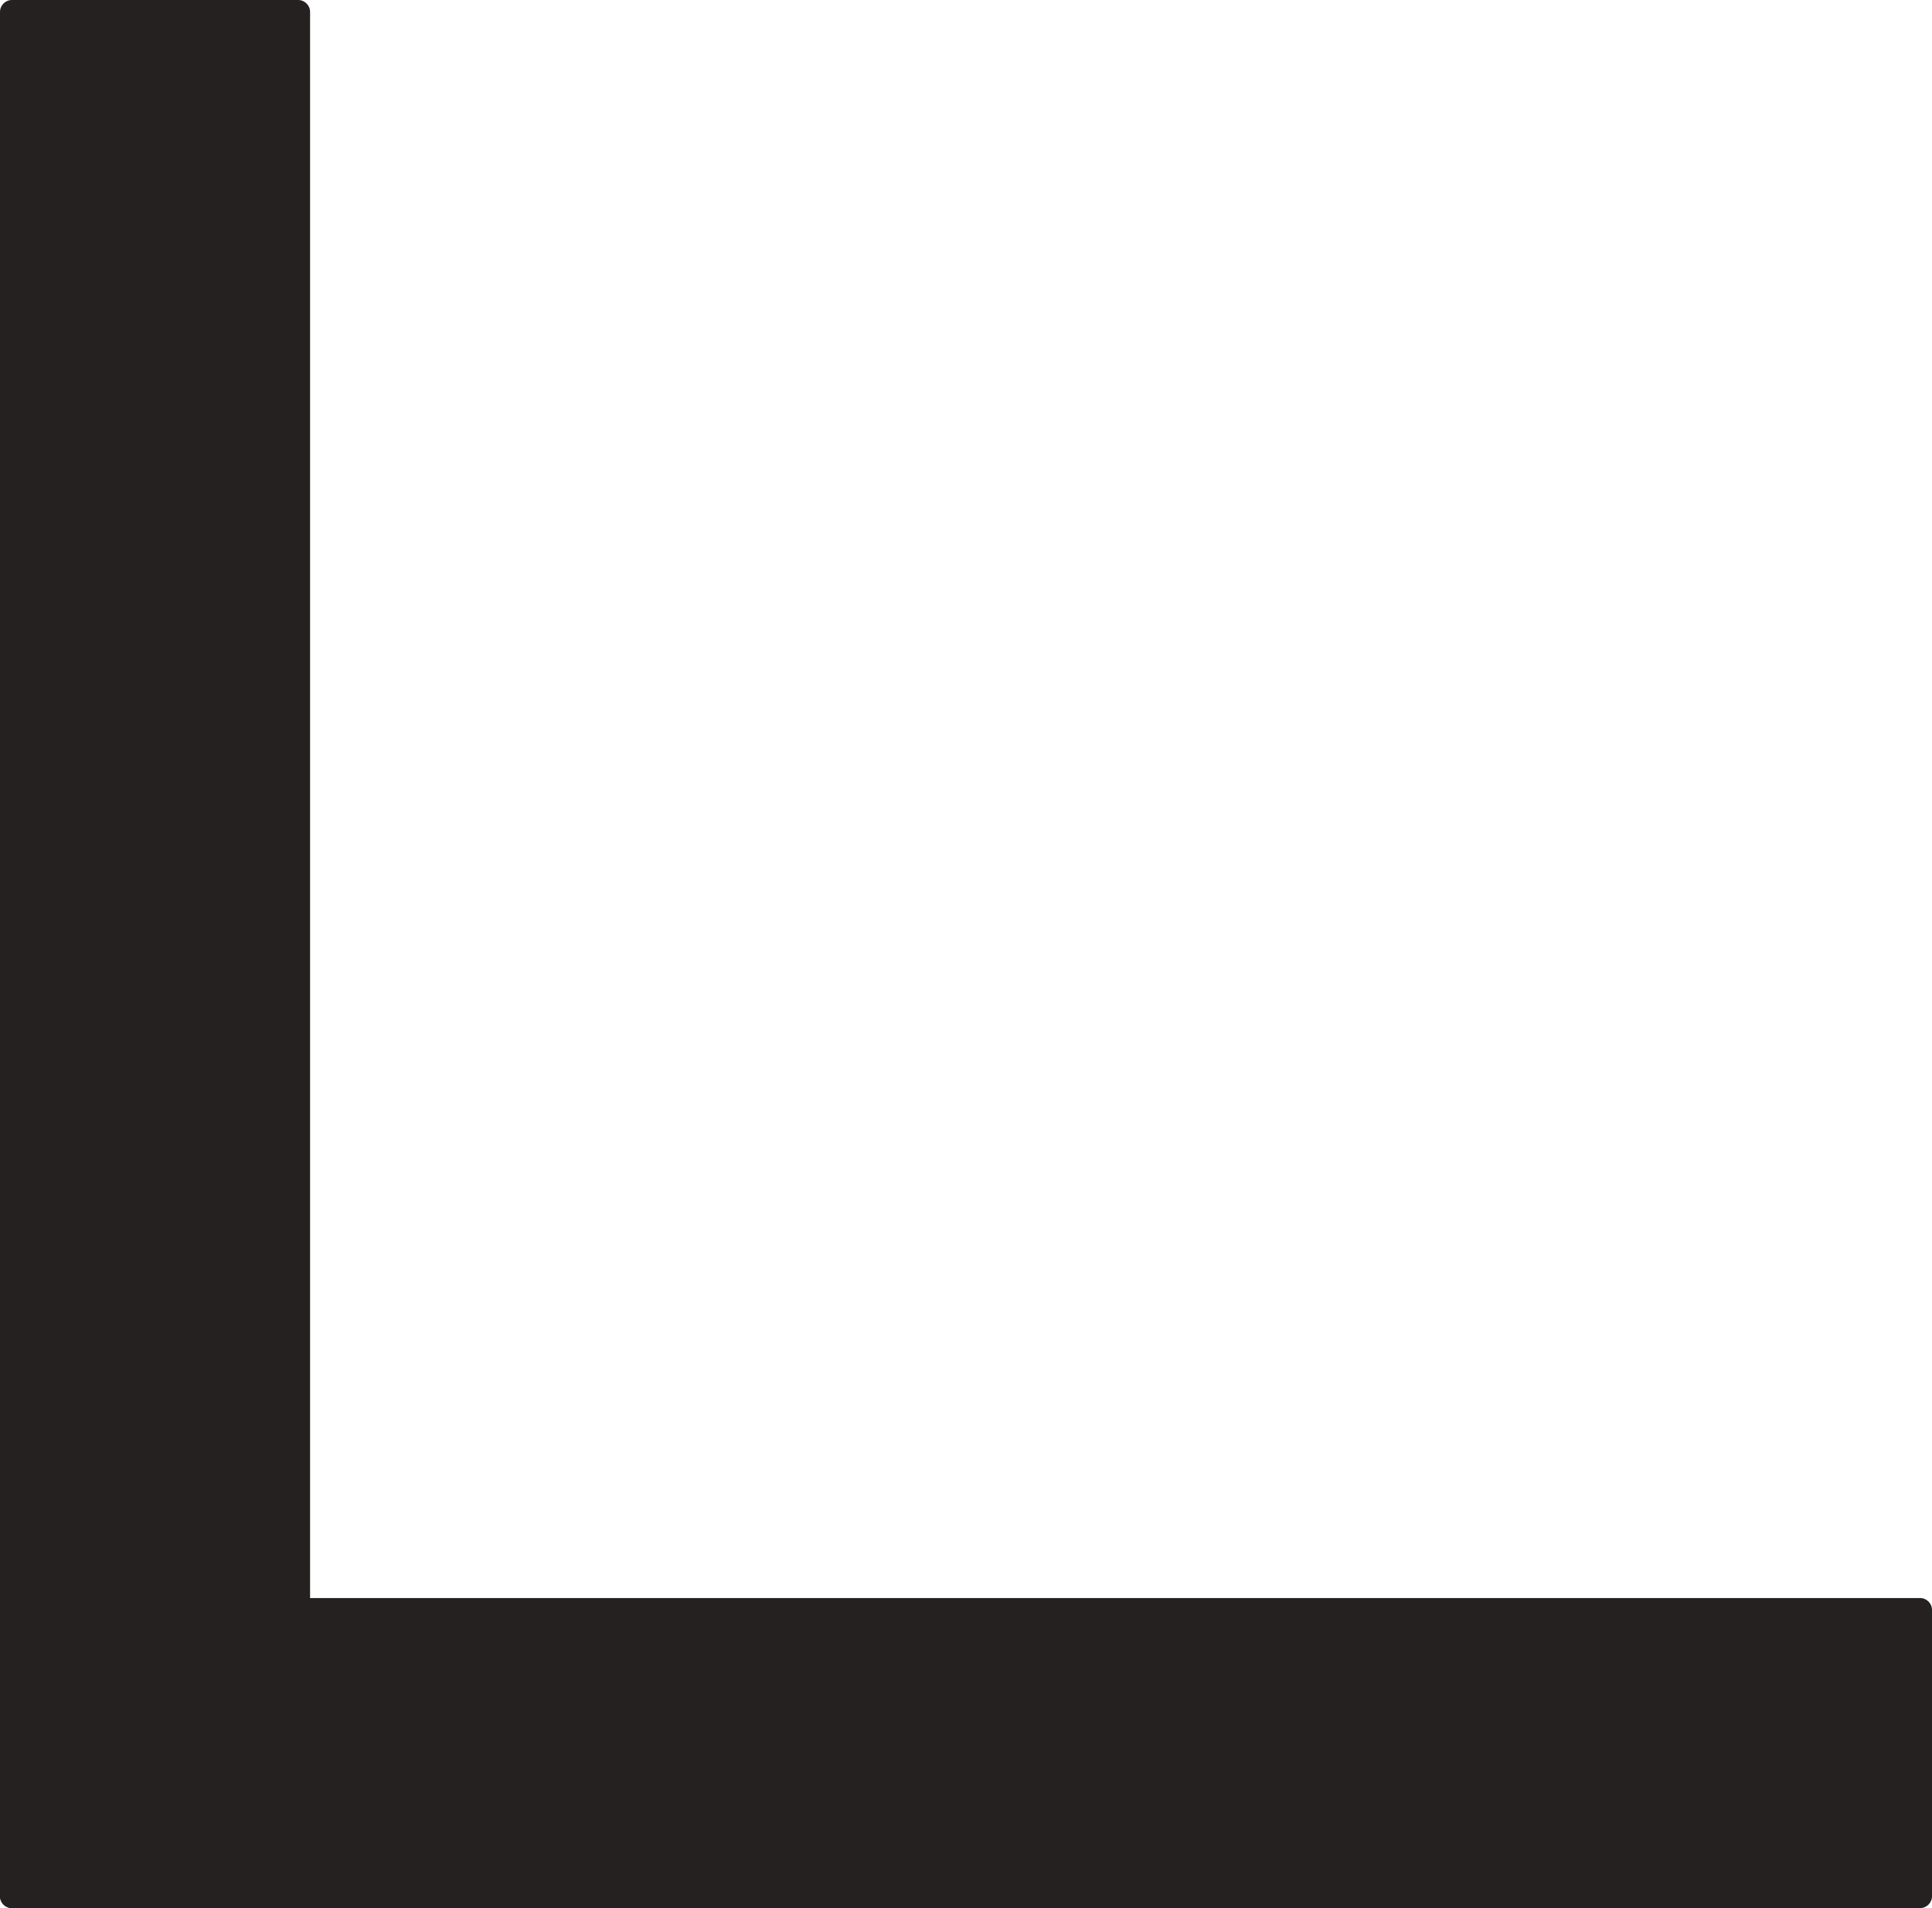<svg width="81" height="80" viewBox="0 0 81 80" fill="none" xmlns="http://www.w3.org/2000/svg">
<path d="M2.1857e-08 79.5C2.1857e-08 79.776 0.224 80 0.5 80H80.5C80.776 80 81 79.776 81 79.5V67.5C81 67.224 80.776 67 80.5 67H2.1857e-08V79.5Z" fill="#262121"/>
<path d="M0.5 0C0.224 0 1.20706e-08 0.224 0 0.5L2.1857e-08 79.5C2.1857e-08 79.776 0.224 80 0.5 80L13 80L13 0.5C13 0.224 12.776 0 12.5 0H0.5Z" fill="#262121"/>
</svg>
